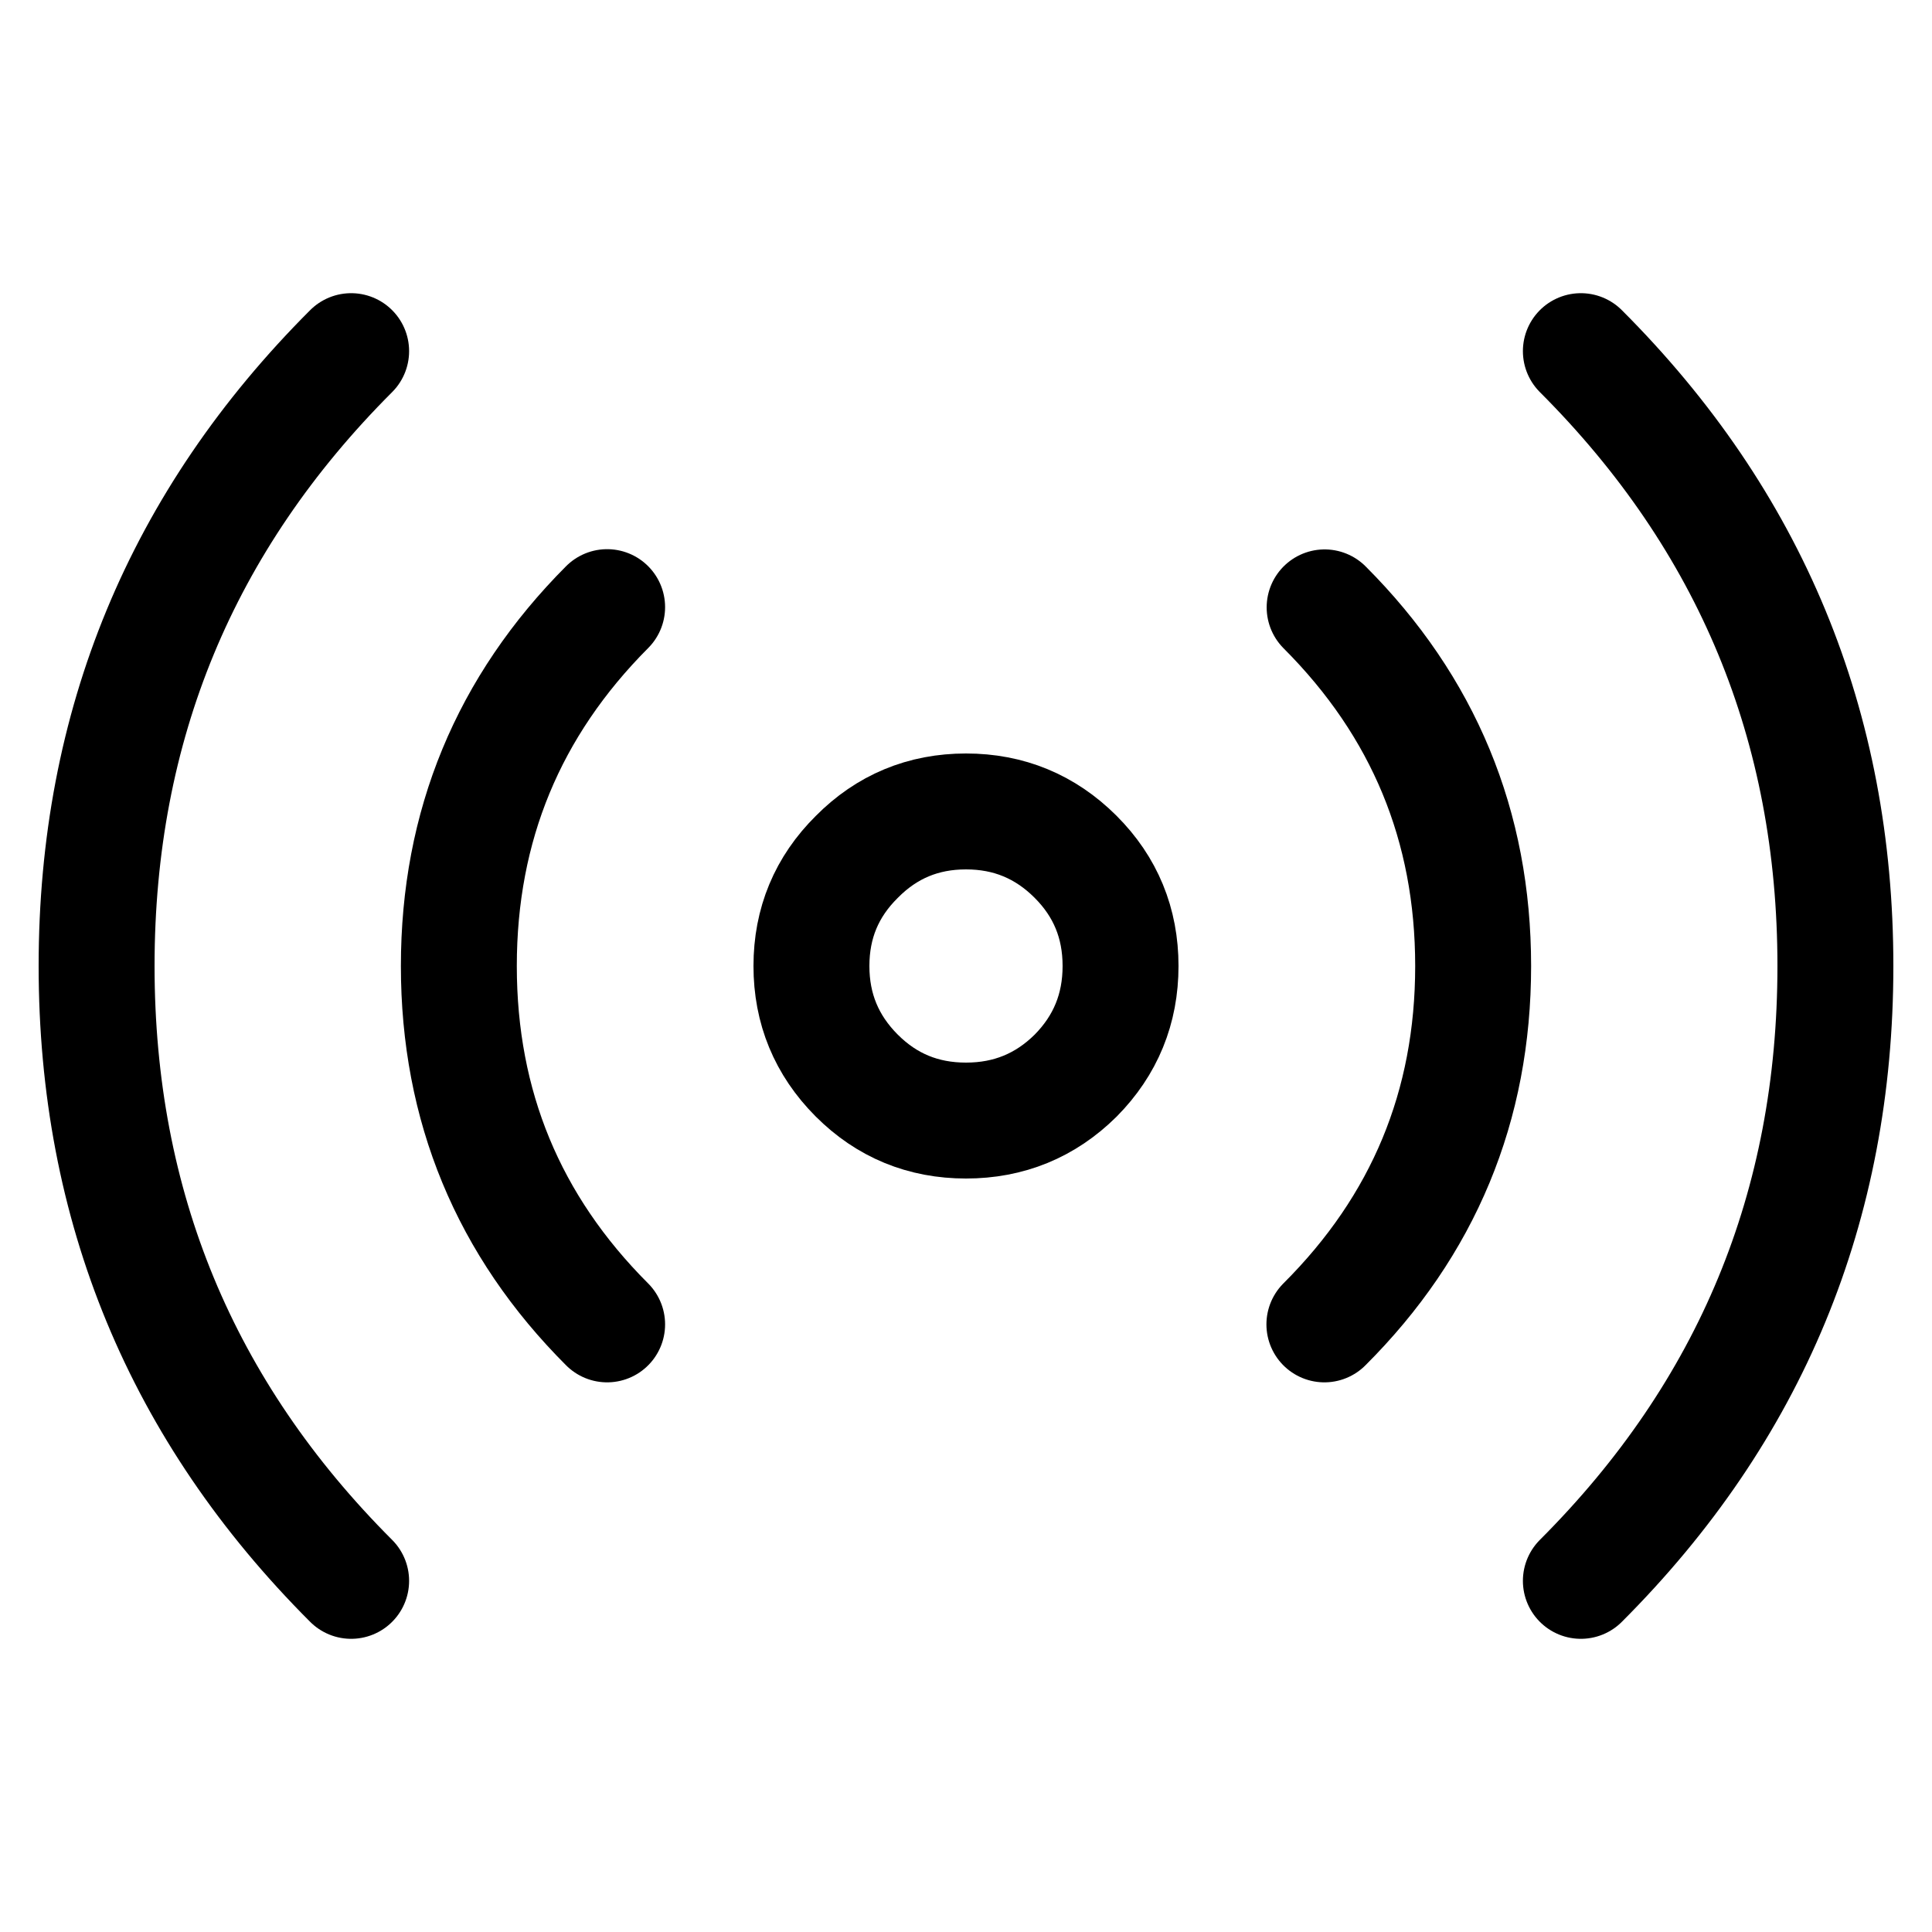<?xml version="1.0" encoding="utf-8"?>
<!-- Generator: Adobe Illustrator 16.0.0, SVG Export Plug-In . SVG Version: 6.00 Build 0)  -->
<!DOCTYPE svg PUBLIC "-//W3C//DTD SVG 1.1//EN" "http://www.w3.org/Graphics/SVG/1.1/DTD/svg11.dtd">
<svg version="1.1" xmlns="http://www.w3.org/2000/svg" xmlns:xlink="http://www.w3.org/1999/xlink" x="0px" y="0px" width="200px"
	 height="200px" viewBox="0 0 200 200" enable-background="new 0 0 200 200" xml:space="preserve">
<g id="p1">
	<g>
		
			<path fill-rule="evenodd" clip-rule="evenodd" fill="none" stroke="#000000" stroke-width="12" stroke-linecap="round" stroke-linejoin="round" stroke-miterlimit="3" d="
			M100,84c4.422,0,8.196,1.558,11.325,4.675l0.024,0.025c3.101,3.1,4.65,6.867,4.65,11.3c0,4.434-1.55,8.217-4.65,11.35
			c-3.133,3.101-6.916,4.65-11.35,4.65c-4.433,0-8.2-1.55-11.3-4.65l-0.025-0.024C85.558,108.196,84,104.422,84,100
			c0-4.433,1.567-8.2,4.7-11.3C91.8,85.567,95.567,84,100,84z"/>
	</g>
</g>
<g id="p2">
	<g>
		
			<path fill-rule="evenodd" clip-rule="evenodd" fill="none" stroke="#000000" stroke-width="12" stroke-linecap="round" stroke-linejoin="round" stroke-miterlimit="3" d="
			M62.85,137.1C52.617,126.866,47.5,114.5,47.5,100s5.117-26.883,15.35-37.15 M137.125,62.875
			C147.375,73.137,152.5,85.512,152.5,100c0,14.5-5.134,26.866-15.4,37.1"/>
	</g>
</g>
<g id="p3">
	<g>
		
			<path fill-rule="evenodd" clip-rule="evenodd" fill="none" stroke="#000000" stroke-width="12" stroke-linecap="round" stroke-linejoin="round" stroke-miterlimit="3" d="
			M163.65,36.35C181.217,53.917,190,75.133,190,100c0,24.866-8.783,46.083-26.35,63.65 M36.35,163.65
			C18.783,146.083,10,124.866,10,100c0-24.867,8.783-46.083,26.35-63.65"/>
	</g>
</g>
</svg>
